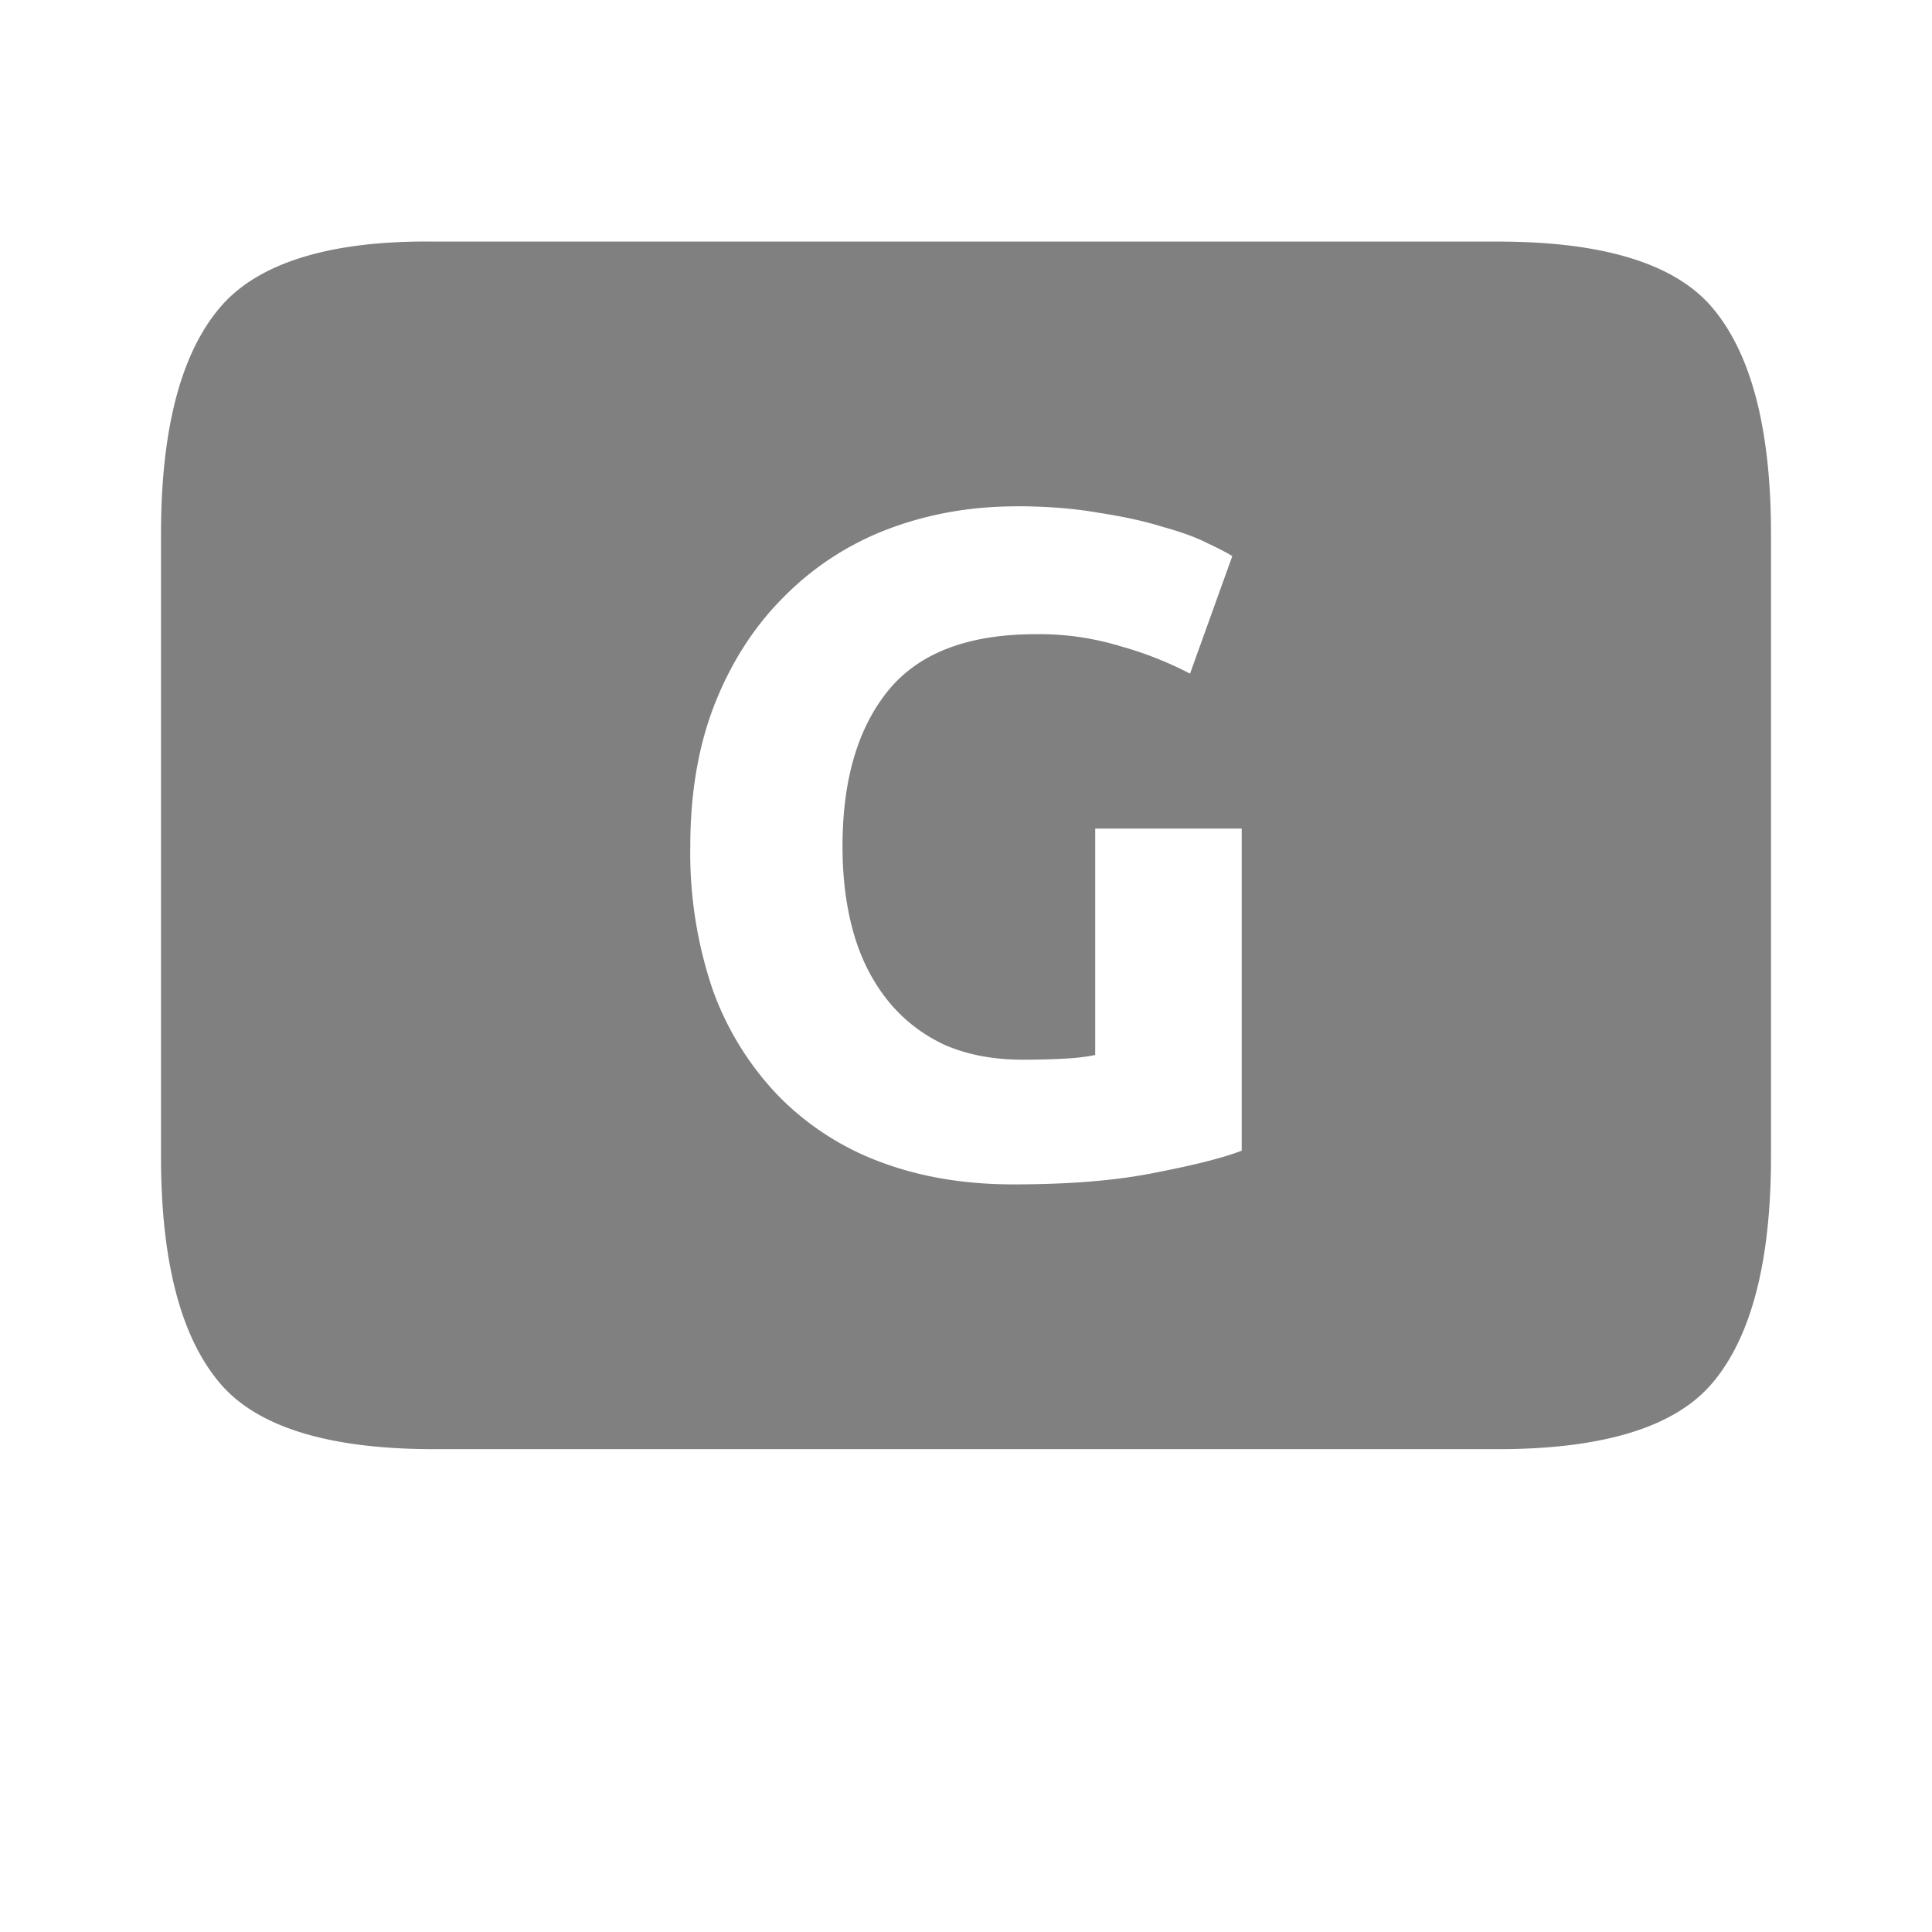 <?xml version="1.0" encoding="UTF-8" standalone="no"?>
<svg viewBox="0 1 24 24" height="24" width="24" version="1.1" id="svg4" sodipodi:docname="gprs.svg" inkscape:version="1.1.1 (eb90963e84, 2021-10-02)"
   xmlns:inkscape="http://www.inkscape.org/namespaces/inkscape"
   xmlns:sodipodi="http://sodipodi.sourceforge.net/DTD/sodipodi-0.dtd"
   xmlns="http://www.w3.org/2000/svg"
   xmlns:svg="http://www.w3.org/2000/svg">
   <defs id="defs8" />
   <sodipodi:namedview id="namedview6" pagecolor="#ffffff" bordercolor="#666666" borderopacity="1.0" inkscape:pageshadow="2" inkscape:pageopacity="0.0" inkscape:pagecheckerboard="0" showgrid="false" inkscape:zoom="56" inkscape:cx="7.9910714" inkscape:cy="8.0089286" inkscape:window-width="1920" inkscape:window-height="1016" inkscape:window-x="0" inkscape:window-y="27" inkscape:window-maximized="1" inkscape:current-layer="svg4" />
   <path d="m 5.391,4.001 c -1.323,-0.016 -2.21,0.28 -2.666,0.828 -0.479,0.57 -0.725,1.505 -0.725,2.805 v 7.735 c 0,1.3 0.246,2.235 0.725,2.805 0.456,0.547 1.344,0.828 2.666,0.828 h 13.217 c 1.323,0 2.212,-0.28 2.669,-0.828 0.479,-0.57 0.723,-1.505 0.723,-2.805 v -7.735 c 0,-1.3 -0.244,-2.235 -0.723,-2.805 -0.456,-0.547 -1.346,-0.828 -2.669,-0.828 z m 7.234,3.288 c 0.381,0 0.723,0.028 1.025,0.081 0.312,0.048 0.575,0.106 0.794,0.175 0.225,0.062 0.41,0.129 0.55,0.2 0.147,0.069 0.253,0.124 0.314,0.163 l -0.525,1.46 a 4.45,4.45 0 0 0 -0.863,-0.34 3.458,3.458 0 0 0 -1.05,-0.15 c -0.849,0 -1.462,0.235 -1.844,0.71 -0.374,0.466 -0.56,1.109 -0.56,1.925 0,0.398 0.046,0.759 0.14,1.085 0.092,0.319 0.233,0.594 0.42,0.828 0.188,0.234 0.42,0.417 0.7,0.55 0.28,0.124 0.606,0.188 0.979,0.188 0.203,0 0.374,-0.005 0.512,-0.013 0.149,-0.007 0.278,-0.022 0.388,-0.046 v -2.812 h 1.82 v 4.001 c -0.217,0.085 -0.57,0.175 -1.052,0.269 -0.481,0.1 -1.076,0.15 -1.784,0.15 -0.608,0 -1.157,-0.092 -1.656,-0.28 a 3.458,3.458 0 0 1 -1.259,-0.815 3.712,3.712 0 0 1 -0.819,-1.319 5.272,5.272 0 0 1 -0.28,-1.784 c 0,-0.677 0.105,-1.276 0.315,-1.798 0.21,-0.521 0.499,-0.96 0.864,-1.319 a 3.612,3.612 0 0 1 1.284,-0.828 c 0.499,-0.188 1.028,-0.28 1.587,-0.28 z" style="line-height:125%;-inkscape-font-specification:Ubuntu;text-align:center;stroke-width:1" font-weight="400" font-size="15px" font-family="Ubuntu" letter-spacing="0" word-spacing="0" text-anchor="middle" fill="#808080" id="path2" />
</svg>
